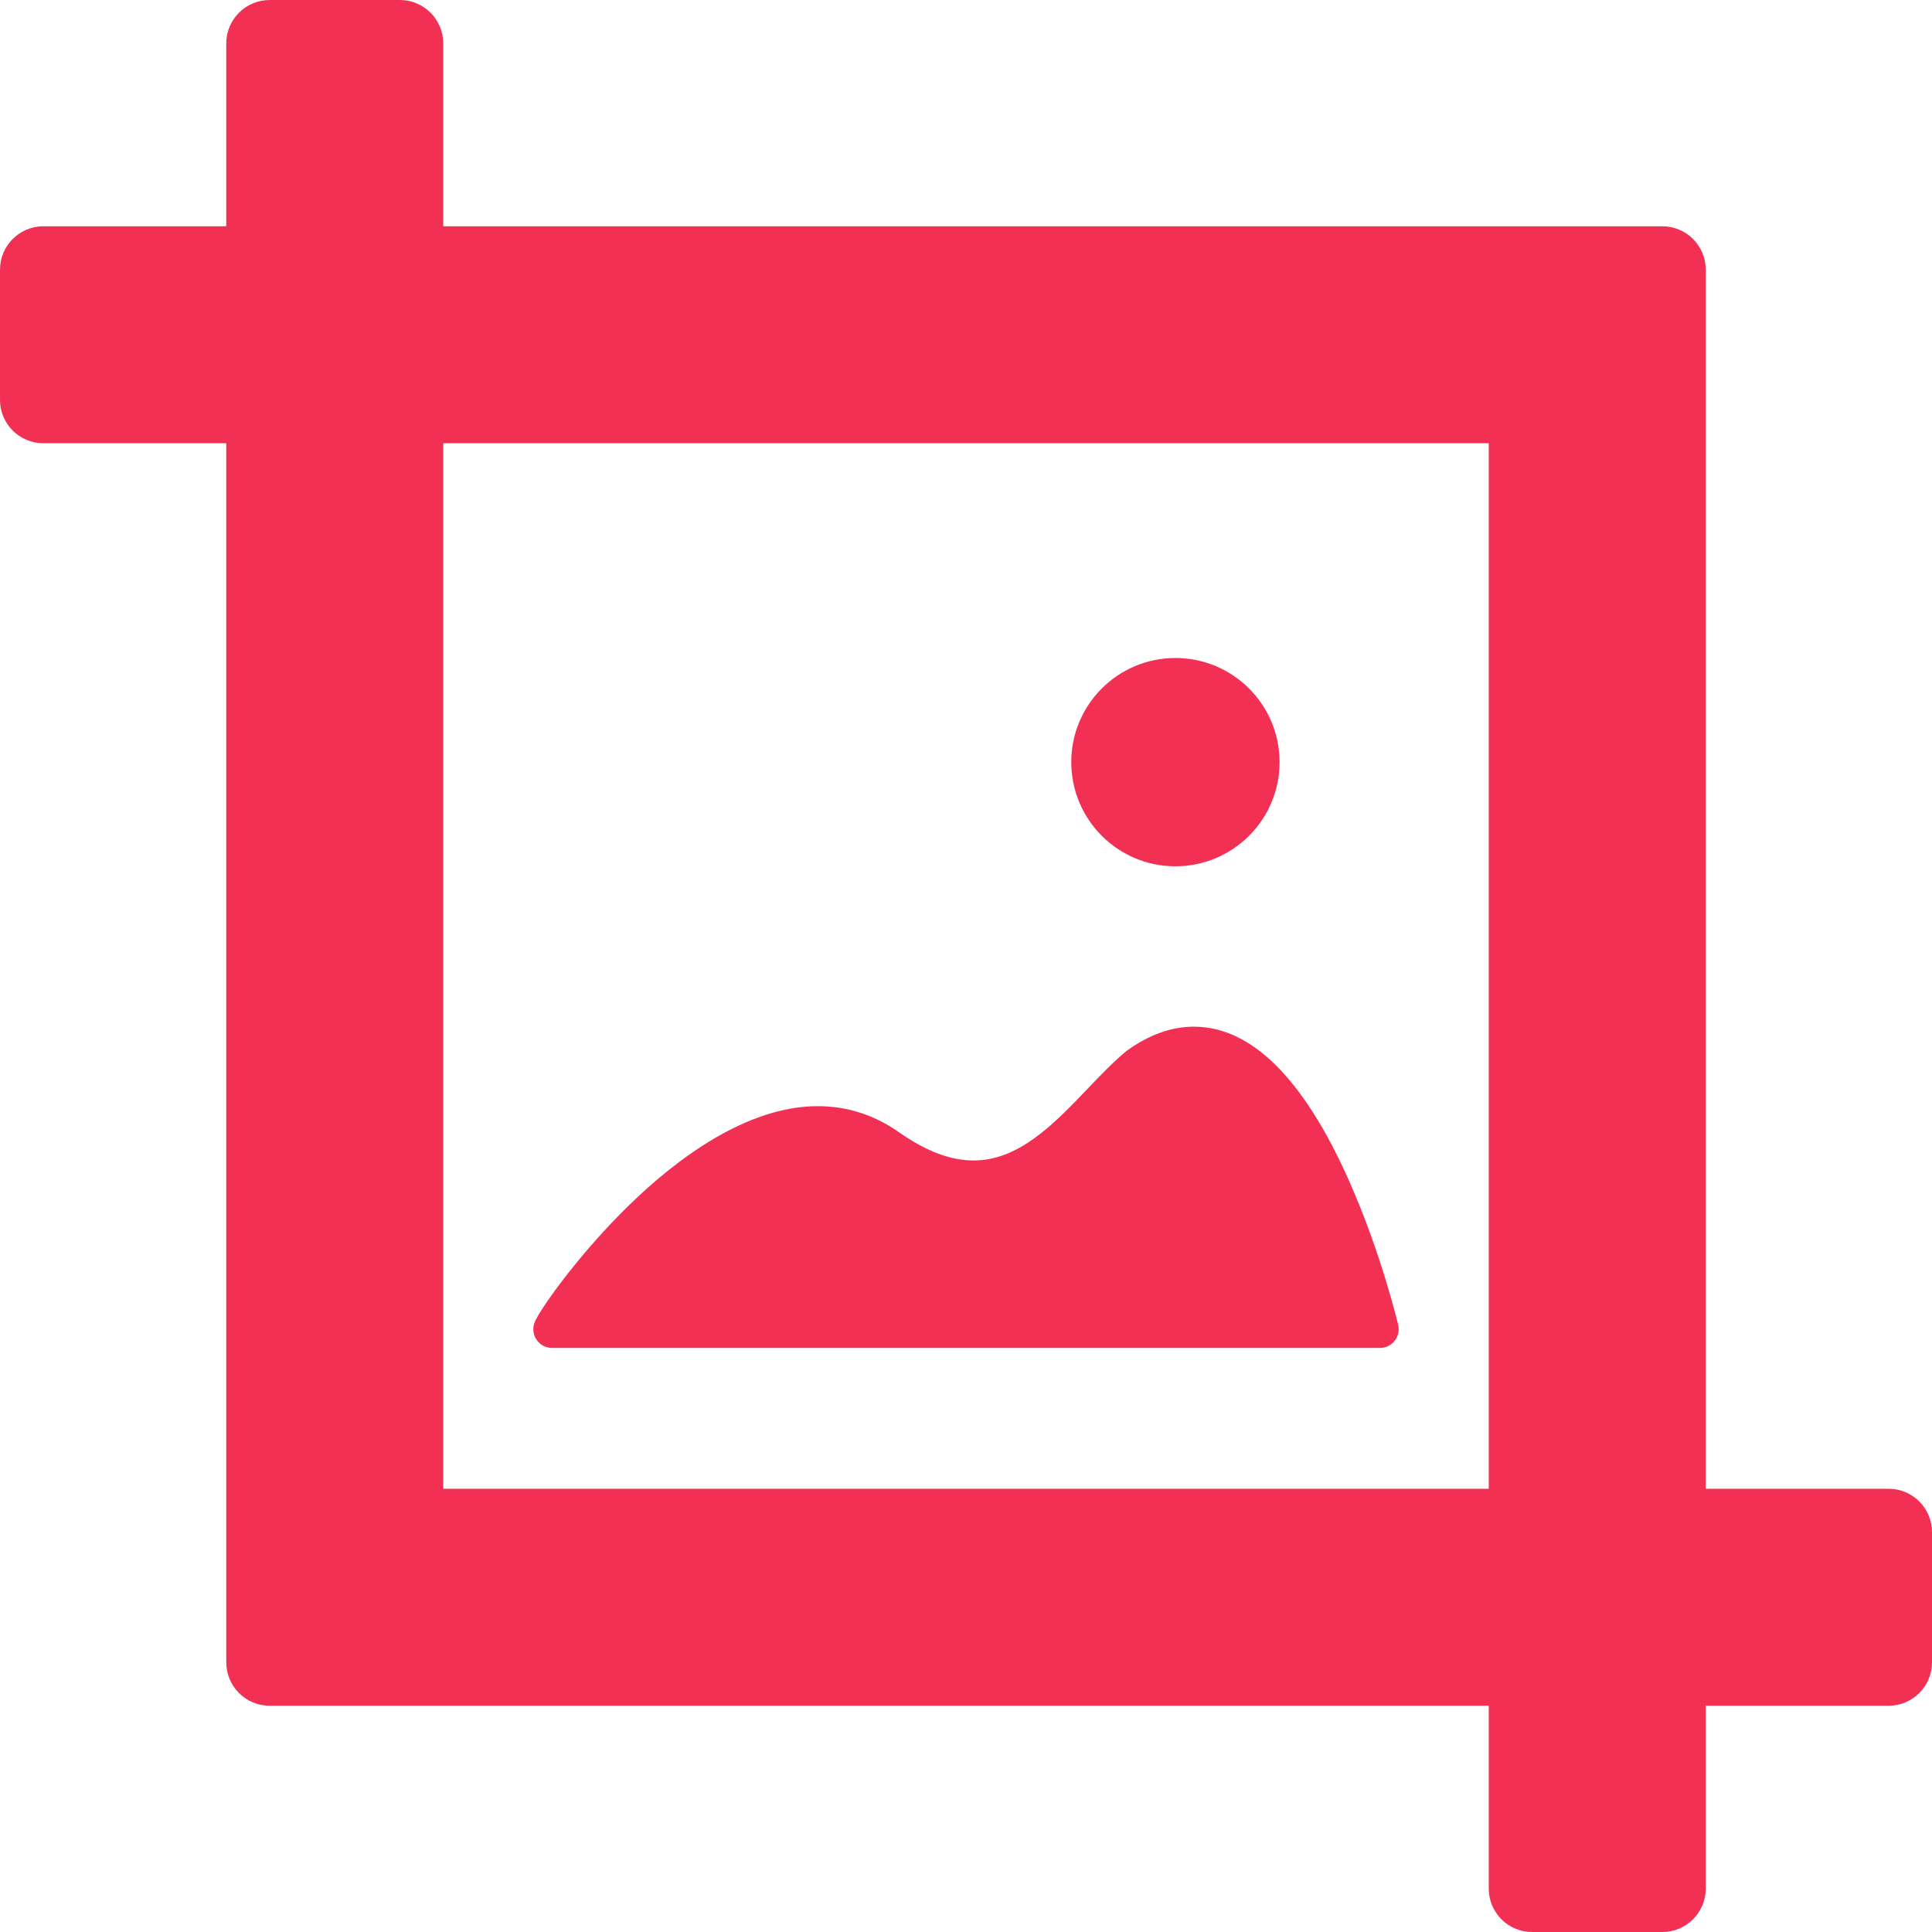 <?xml version="1.0" encoding="iso-8859-1"?>
<!-- Generator: Adobe Illustrator 16.0.0, SVG Export Plug-In . SVG Version: 6.00 Build 0)  -->
<!DOCTYPE svg PUBLIC "-//W3C//DTD SVG 1.1//EN" "http://www.w3.org/Graphics/SVG/1.1/DTD/svg11.dtd">
<svg version="1.1" id="Capa_1" xmlns="http://www.w3.org/2000/svg" xmlns:xlink="http://www.w3.org/1999/xlink" x="0px" y="0px"
	 width="445.199px" height="445.199px" viewBox="0 0 445.199 445.199" style="enable-background:new 0 0 445.199 445.199;"
	 xml:space="preserve">
	<style>
		#hey{fill:#F23054;


		}

	</style>

<g id="hey">
	<g>
		<path d="M127.21,310.611h190.779c1.32,0,2.568-0.604,3.389-1.643c0.818-1.035,1.119-2.39,0.814-3.675
			c-0.164-0.685-4.059-16.931-11.439-33.459c-10.445-23.392-22.441-35.251-35.65-35.251c-5.137,0-10.315,1.848-15.39,5.495
			c-0.084,0.06-0.165,0.122-0.245,0.188c-2.949,2.459-5.785,5.422-8.789,8.561c-7.803,8.154-15.871,16.586-26.326,16.587
			c-5.336,0.001-10.967-2.132-17.214-6.521c-5.665-3.979-11.953-5.996-18.689-5.996c-16.587,0-32.813,12.416-43.505,22.832
			c-11.056,10.771-19.971,23.133-21.649,26.738c-0.622,1.338-0.519,2.899,0.274,4.144
			C124.361,309.857,125.734,310.611,127.21,310.611z"/>
		<path d="M435.198,343.061H393.06V62.139c0-5.523-4.477-10-10-10h-280.92V10c0-5.523-4.477-10-10-10h-30c-5.523,0-10,4.477-10,10
			v42.139H10.001c-5.523,0-10,4.477-10,10v30c0,5.523,4.477,10,10,10h42.138v280.921c0,5.523,4.477,10,10,10h280.92v42.139
			c0,5.523,4.477,10,10,10h30c5.523,0,10-4.477,10-10v-42.139h42.139c5.523,0,10-4.477,10-10v-30
			C445.198,347.538,440.722,343.061,435.198,343.061z M343.06,102.139v240.921h-240.92V102.139H343.06z"/>
		<circle cx="270.856" cy="175.623" r="23.999"/>
	</g>
</g>
<g>
</g>
<g>
</g>
<g>
</g>
<g>
</g>
<g>
</g>
<g>
</g>
<g>
</g>
<g>
</g>
<g>
</g>
<g>
</g>
<g>
</g>
<g>
</g>
<g>
</g>
<g>
</g>
<g>
</g>
</svg>
